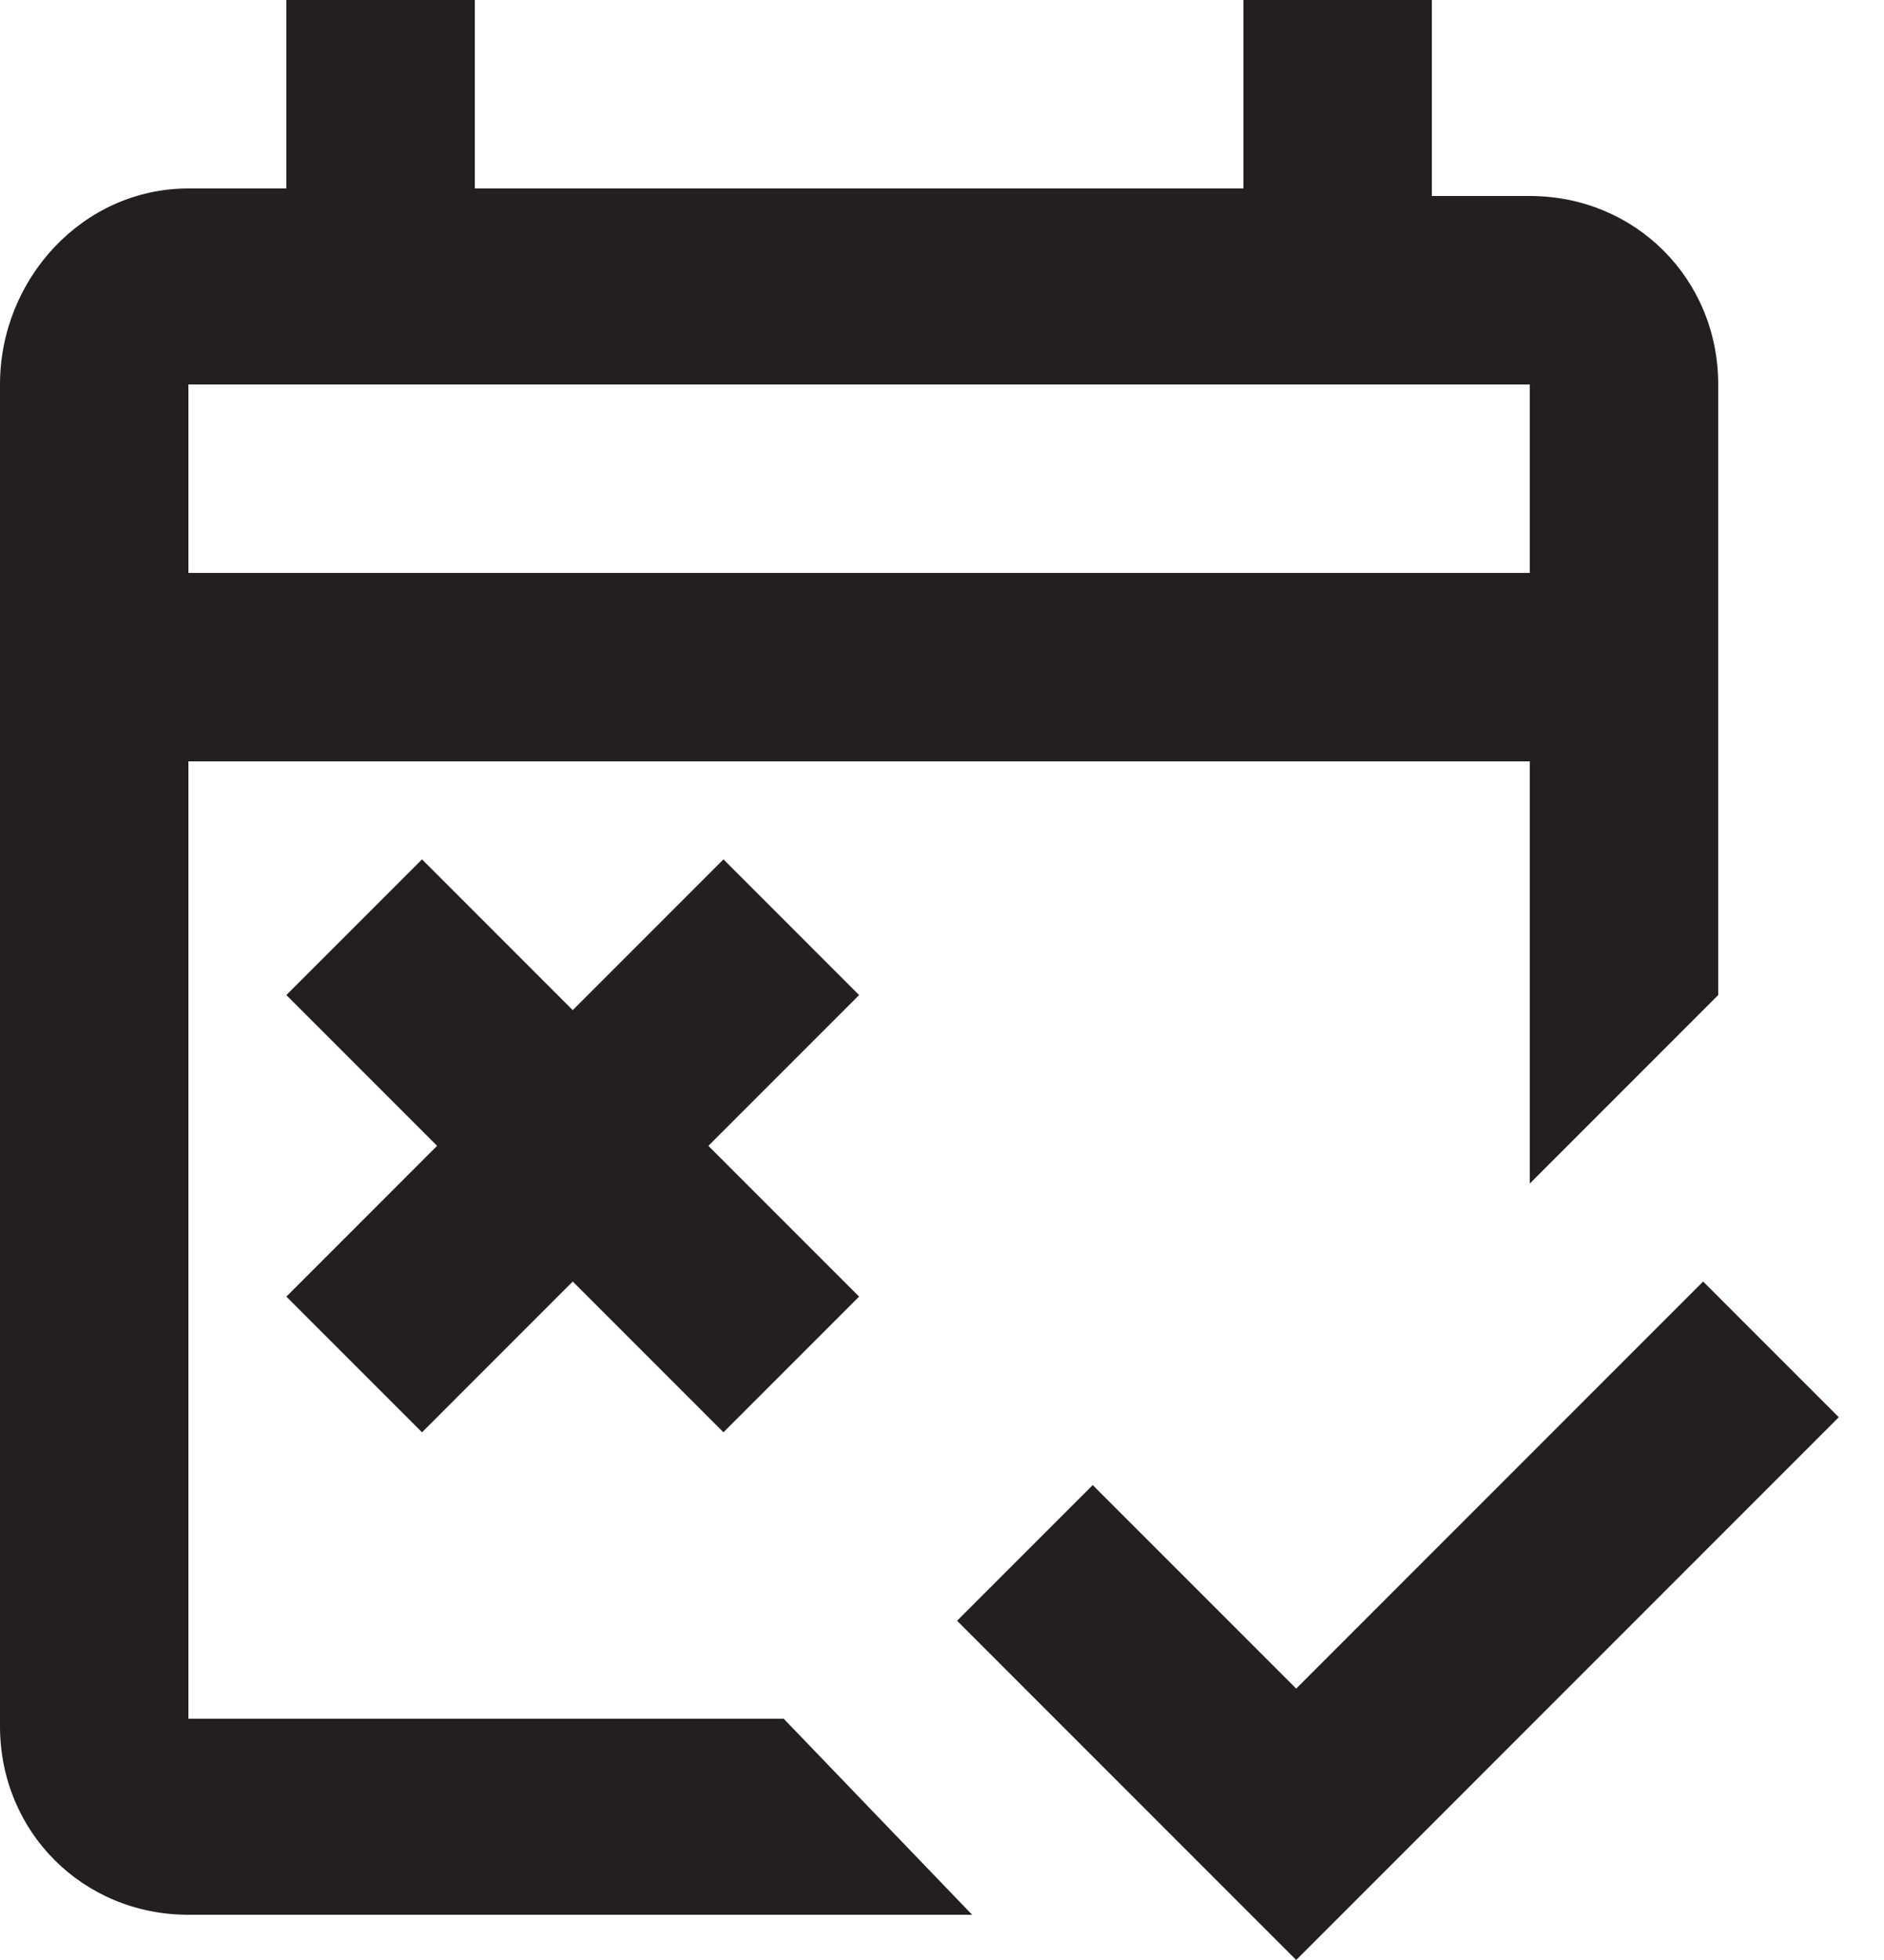 <?xml version="1.0" encoding="utf-8"?>
<!-- Generator: Adobe Illustrator 25.2.0, SVG Export Plug-In . SVG Version: 6.00 Build 0)  -->
<svg version="1.1" id="Layer_1" xmlns="http://www.w3.org/2000/svg" xmlns:xlink="http://www.w3.org/1999/xlink" x="0px" y="0px"
	 viewBox="0 0 25 26" style="enable-background:new 0 0 25 26;" xml:space="preserve">
<style type="text/css">
	.st0{fill:#231F20;}
</style>
<path class="st0" d="M10.4,22.8H2.5V10.1h17.8v5.6l2.5-2.5V5.1c0-1.4-1.1-2.5-2.5-2.5H19V0h-2.5v2.5H6.3V0H3.8v2.5H2.5
	C1.1,2.5,0,3.7,0,5.1v17.8c0,1.4,1.1,2.5,2.5,2.5h10.4L10.4,22.8z M2.5,5.1h17.8v2.5H2.5V5.1z M17.2,26l-4.5-4.5l1.8-1.8l2.7,2.7
	l5.4-5.4l1.8,1.8L17.2,26z M9.4,15.2l2,2L9.6,19l-2-2l-2,2l-1.8-1.8l2-2l-2-2l1.8-1.8l2,2l2-2l1.8,1.8L9.4,15.2z"/>
</svg>

